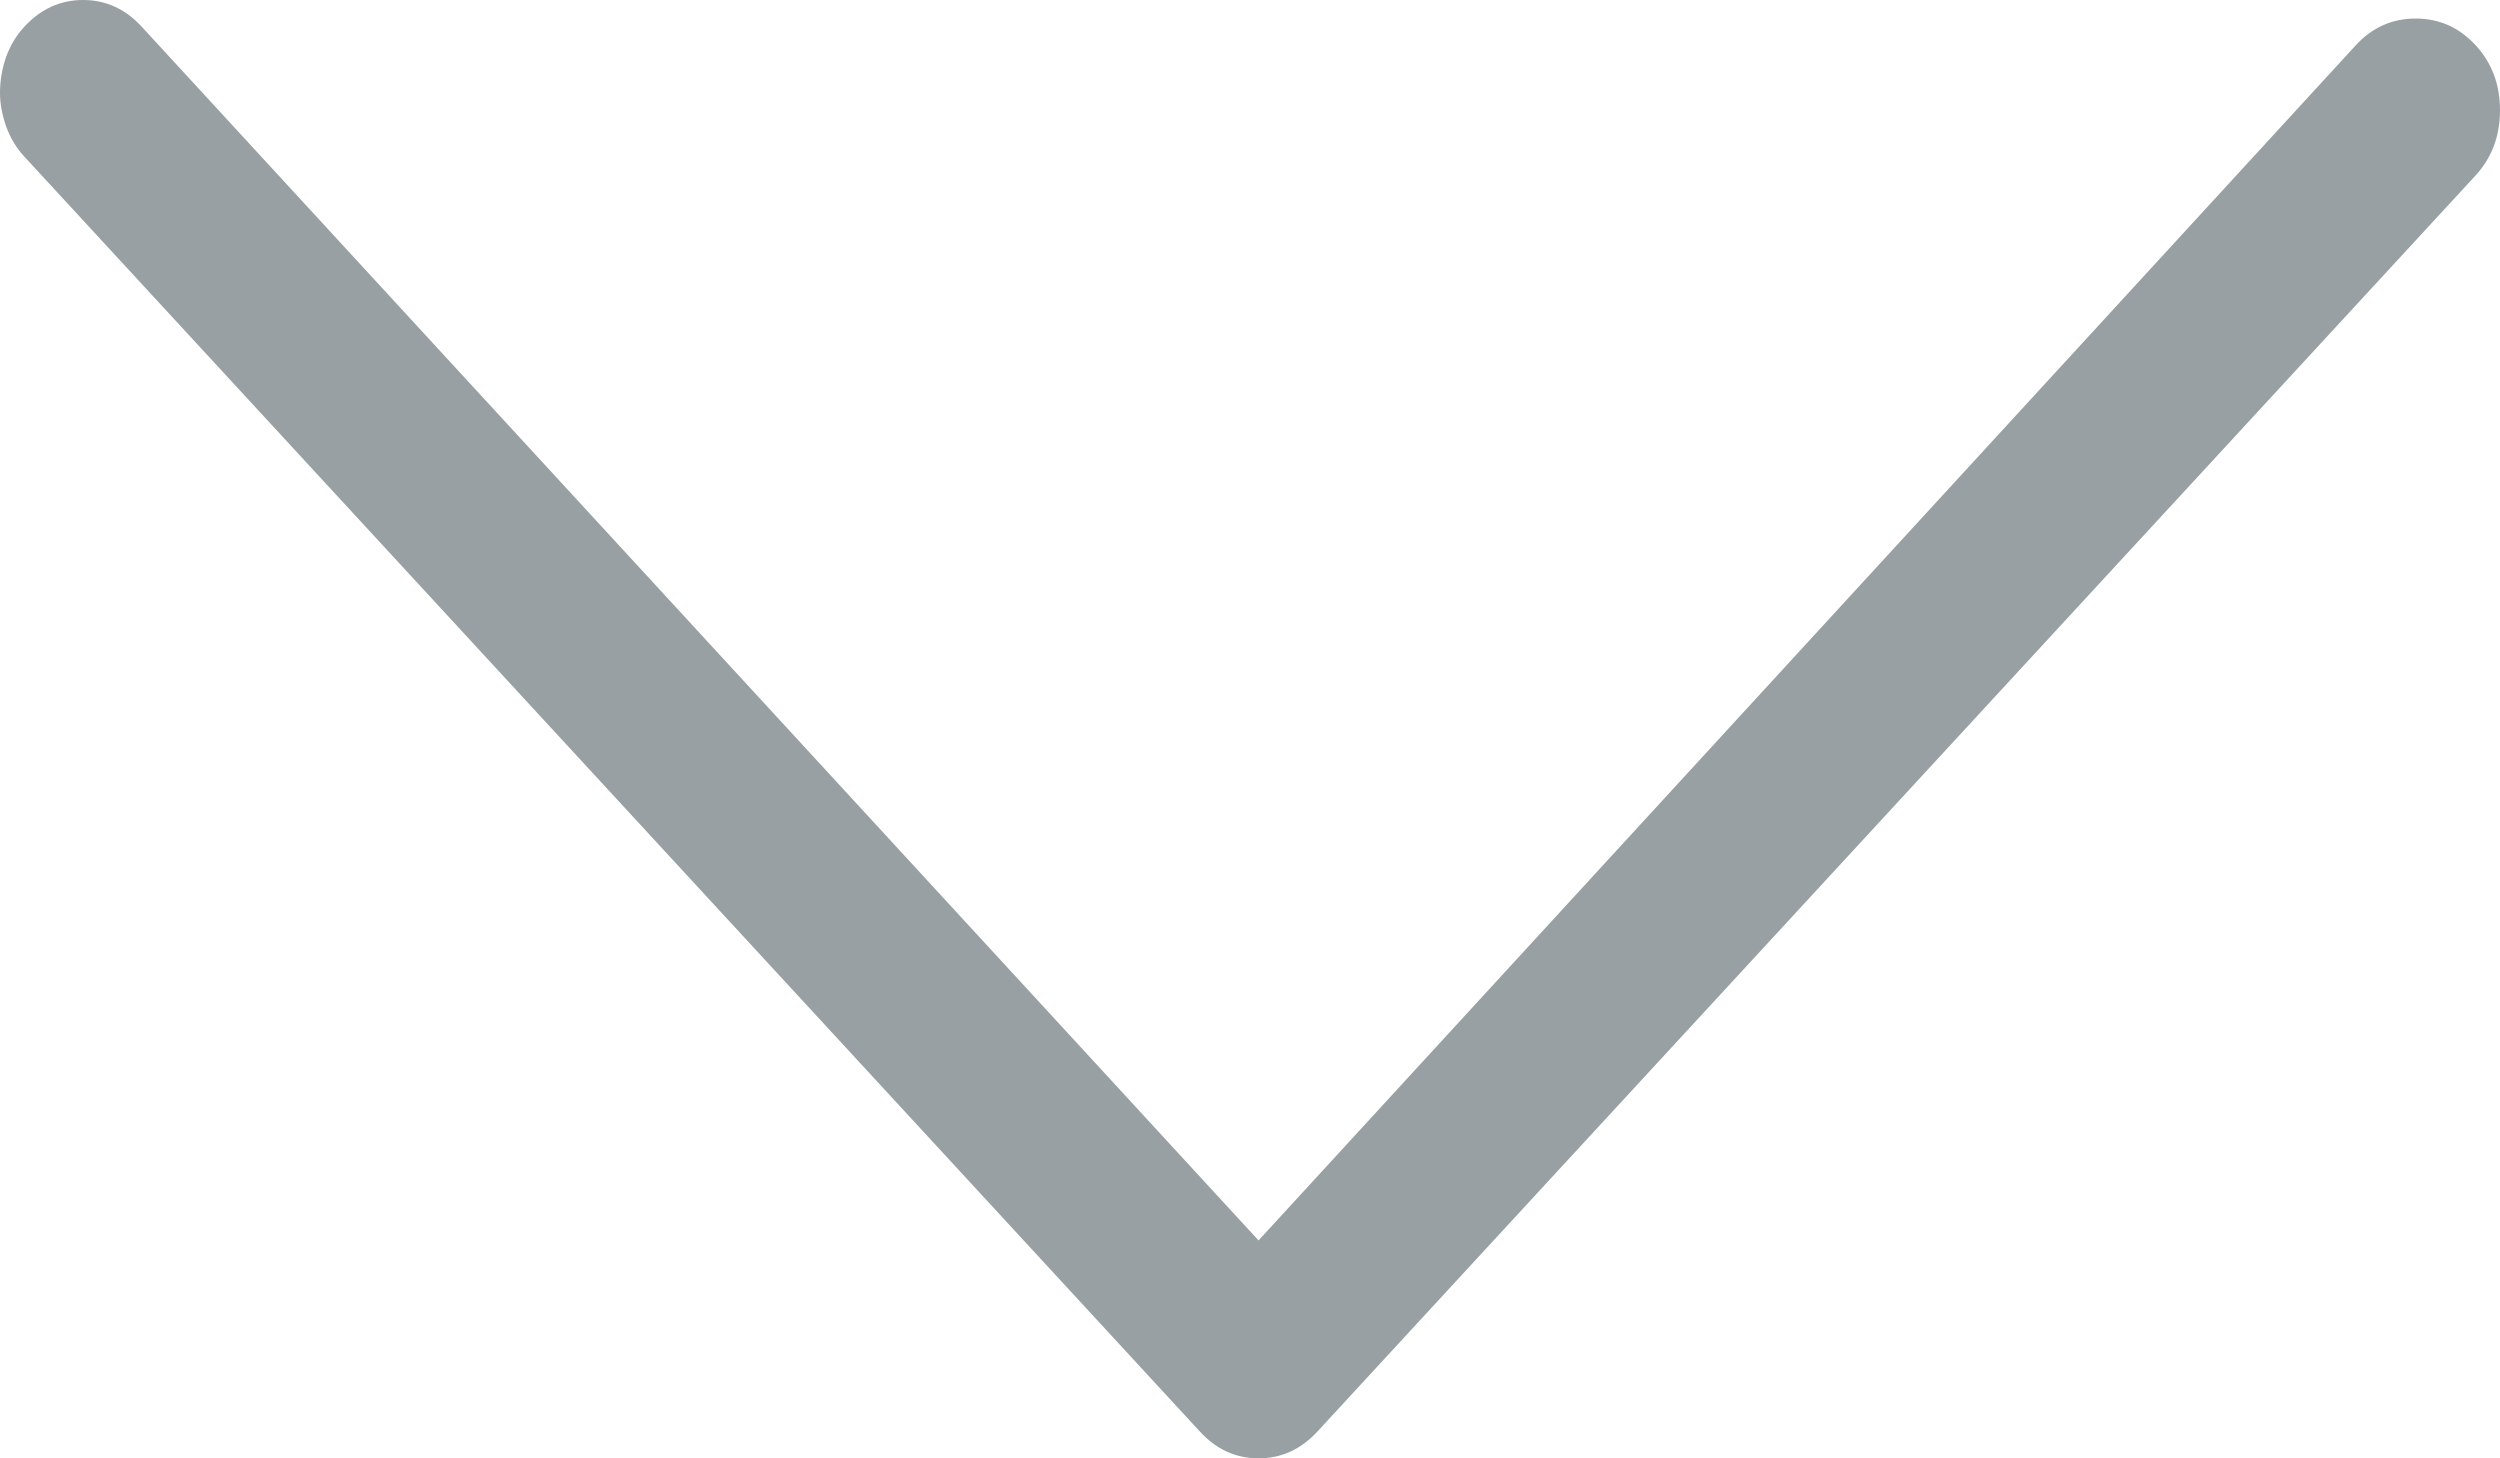<?xml version="1.0" encoding="UTF-8"?>
<svg width="12px" height="7px" viewBox="0 0 12 7" version="1.1" xmlns="http://www.w3.org/2000/svg" xmlns:xlink="http://www.w3.org/1999/xlink">
    <!-- Generator: Sketch 51.3 (57544) - http://www.bohemiancoding.com/sketch -->
    <title>Arrow-right - simple-line-icons</title>
    <desc>Created with Sketch.</desc>
    <defs></defs>
    <g id="Planning-app---NEW" stroke="none" stroke-width="1" fill="none" fill-rule="evenodd">
        <g id="Projects---Issues---Allocate-Bounties-2" transform="translate(-931, -397)" fill="#99A0A3">
            <g id="Group-29" transform="translate(917, 238)">
                <path d="M16.946,168.5 C16.887,168.5 16.829,168.49 16.774,168.471 C16.719,168.451 16.67,168.422 16.628,168.383 C16.543,168.304 16.5,168.211 16.5,168.101 C16.5,167.992 16.543,167.898 16.628,167.82 L22.454,162.459 L16.717,157.192 C16.632,157.114 16.589,157.018 16.589,156.905 C16.589,156.791 16.632,156.696 16.717,156.617 C16.802,156.539 16.906,156.5 17.029,156.5 C17.152,156.5 17.257,156.539 17.342,156.617 L23.372,162.177 C23.457,162.256 23.5,162.349 23.5,162.459 C23.5,162.568 23.457,162.662 23.372,162.74 L17.252,168.383 C17.21,168.422 17.161,168.451 17.106,168.471 C17.05,168.49 16.997,168.5 16.946,168.5 Z" id="Arrow-right---simple-line-icons" transform="translate(20, 162.5) rotate(90) translate(-20, -162.5) "></path>
            </g>
        </g>
    </g>
</svg>